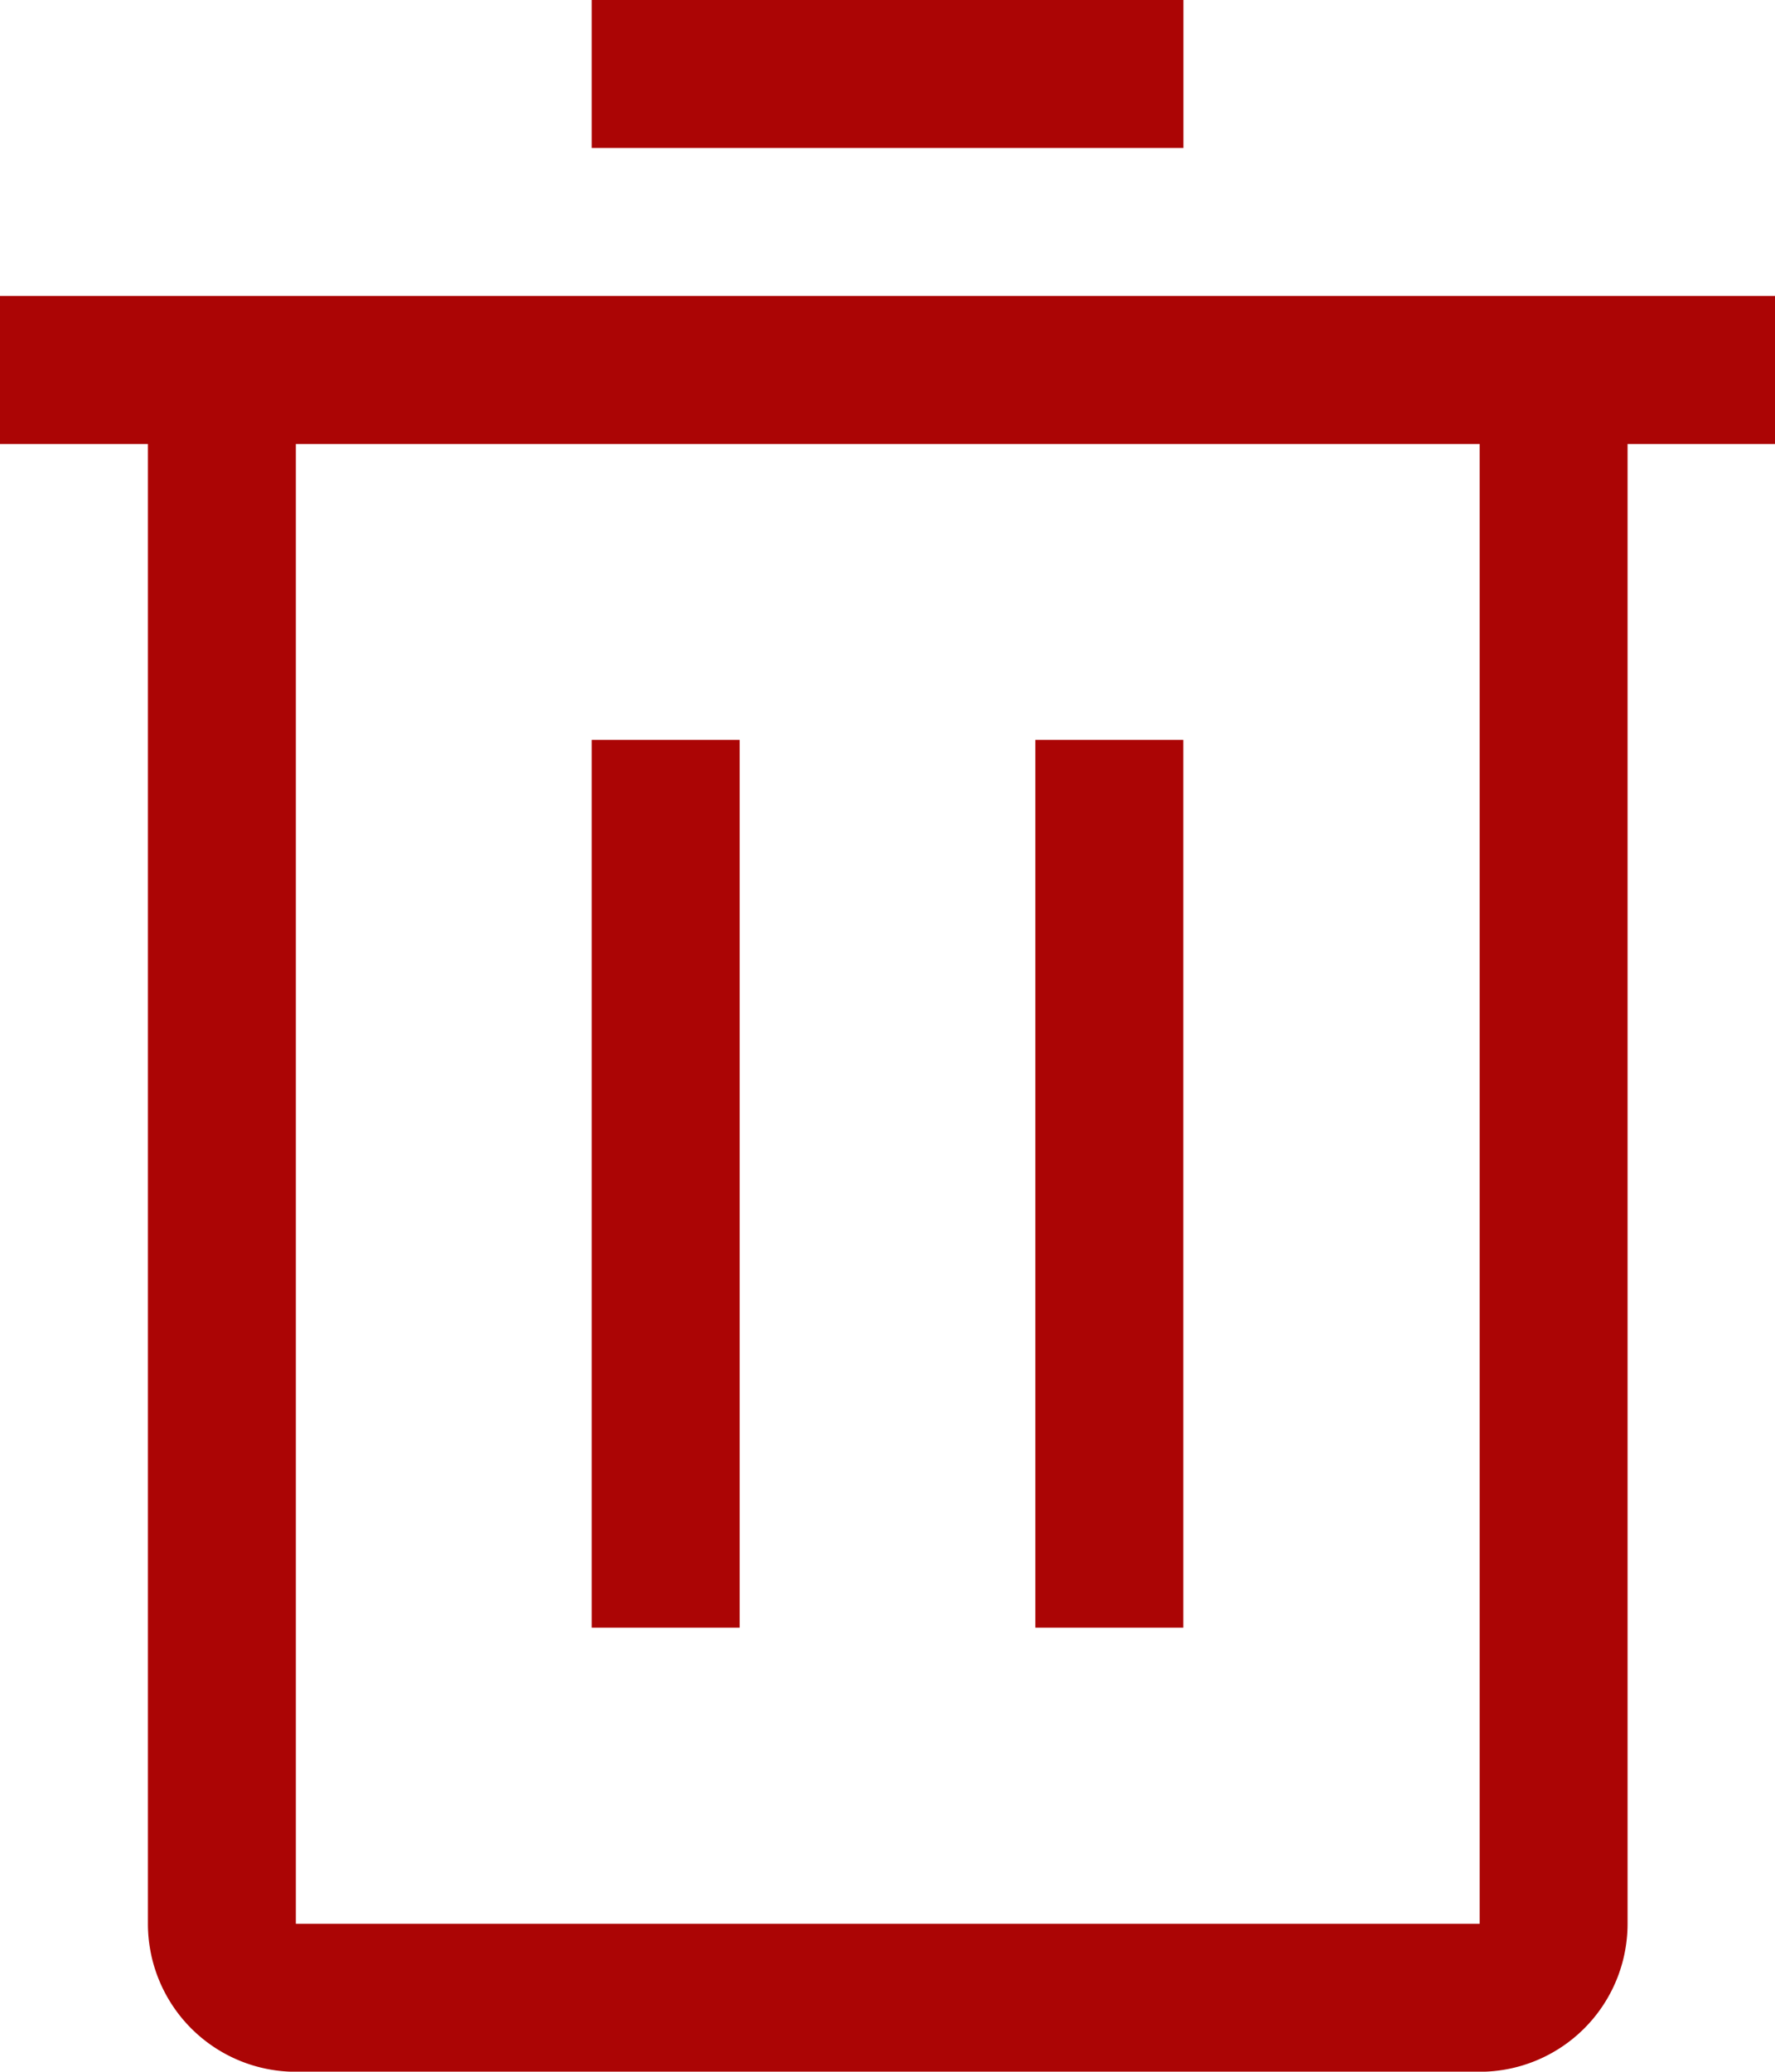 <svg xmlns="http://www.w3.org/2000/svg" width="18.143" height="21.166" viewBox="0 0 18.143 21.166">
  <g id="delete" transform="translate(-4.5 -2.25)">
    <path id="Path_234" data-name="Path 234" d="M13.5,13.5h1.512v9.071H13.5Z" transform="translate(-2.952 -3.691)" fill="#ab0505"/>
    <path id="Path_235" data-name="Path 235" d="M20.25,13.5h1.512v9.071H20.25Z" transform="translate(-5.167 -3.691)" fill="#ab0505"/>
    <path id="Path_236" data-name="Path 236" d="M4.5,6.75V8.262H6.012V23.381a1.512,1.512,0,0,0,1.512,1.512h12.1a1.512,1.512,0,0,0,1.512-1.512V8.262h1.512V6.75ZM7.524,23.381V8.262h12.1V23.381Z" transform="translate(0 -1.476)" fill="#ab0505"/>
    <path id="Path_237" data-name="Path 237" d="M13.5,2.25h6.048V3.762H13.5Z" transform="translate(-2.952)" fill="#ab0505"/>
  </g>
</svg>
